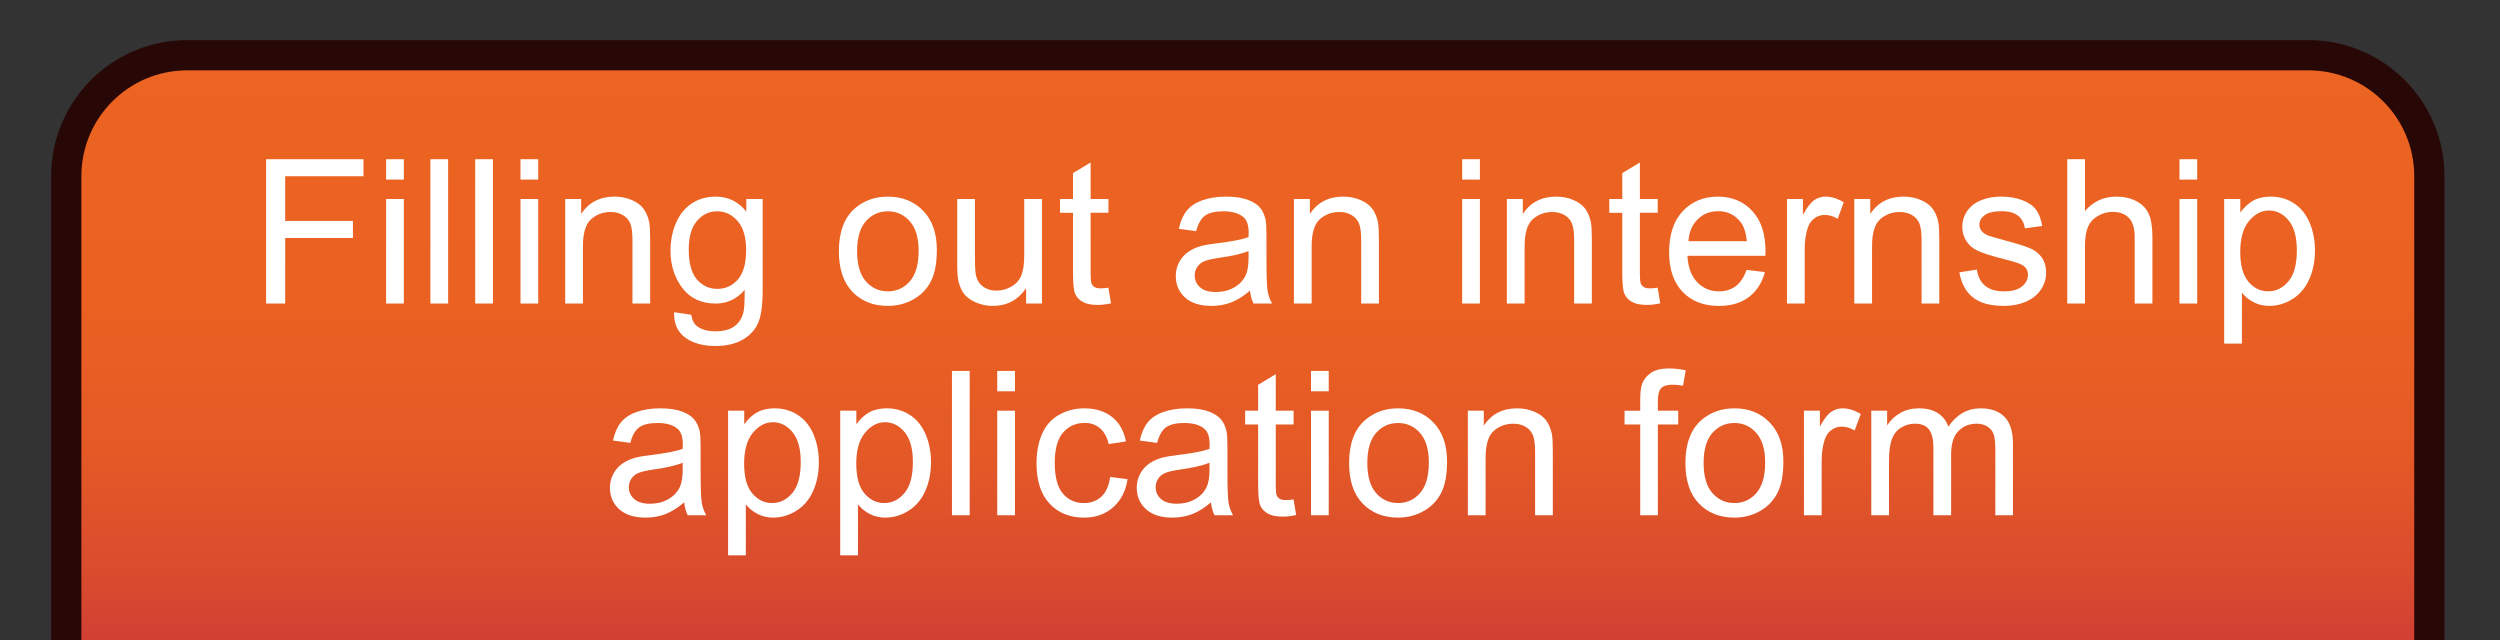 <?xml version="1.0" encoding="utf-8"?>
<!-- Generator: Adobe Illustrator 16.0.0, SVG Export Plug-In . SVG Version: 6.00 Build 0)  -->
<!DOCTYPE svg PUBLIC "-//W3C//DTD SVG 1.1//EN" "http://www.w3.org/Graphics/SVG/1.1/DTD/svg11.dtd">
<svg version="1.1" id="Capa_1" xmlns="http://www.w3.org/2000/svg" xmlns:xlink="http://www.w3.org/1999/xlink" x="0px" y="0px"
	 width="247.982px" height="63.509px" viewBox="0 0 247.982 63.509" enable-background="new 0 0 247.982 63.509"
	 xml:space="preserve">
<rect x="0" y="0" width="247.982" height="63.509" fill="#333333" stroke="none"/>
<g>
	<defs>
		<path id="SVGID_1_" d="M247.982,63.509V12.695C247.982,5.684,242.299,0,235.287,0H12.696C5.684,0,0,5.684,0,12.695v50.814H247.982
			z"/>
	</defs>
	<clipPath id="SVGID_2_">
		<use xlink:href="#SVGID_1_"  overflow="visible"/>
	</clipPath>
	<linearGradient id="SVGID_3_" gradientUnits="userSpaceOnUse" x1="123.773" y1="5.478" x2="123.773" y2="65.51">
		<stop  offset="0" style="stop-color:#EC6421"/>
		<stop  offset="0.41" style="stop-color:#EA6122"/>
		<stop  offset="0.657" style="stop-color:#E45926"/>
		<stop  offset="0.861" style="stop-color:#D94B2E"/>
		<stop  offset="1" style="stop-color:#CE3C35"/>
	</linearGradient>
	<path clip-path="url(#SVGID_2_)" fill="url(#SVGID_3_)" stroke="#280707" stroke-width="3" stroke-miterlimit="10" d="
		M240.974,65.509V17.478c0-6.627-5.372-12-12-12H18.572c-6.627,0-12,5.373-12,12v48.031H240.974z"/>
</g>
<g>
	<path fill="#FFFFFF" d="M26.395,30.109V15.793h9.658v1.689h-7.764v4.434h6.719v1.689h-6.719v6.504H26.395z"/>
	<path fill="#FFFFFF" d="M38.299,17.814v-2.021h1.758v2.021H38.299z M38.299,30.109V19.738h1.758v10.371H38.299z"/>
	<path fill="#FFFFFF" d="M42.693,30.109V15.793h1.758v14.316H42.693z"/>
	<path fill="#FFFFFF" d="M47.137,30.109V15.793h1.758v14.316H47.137z"/>
	<path fill="#FFFFFF" d="M51.629,17.814v-2.021h1.758v2.021H51.629z M51.629,30.109V19.738h1.758v10.371H51.629z"/>
	<path fill="#FFFFFF" d="M56.063,30.109V19.738h1.582v1.475c0.762-1.139,1.862-1.709,3.301-1.709c0.625,0,1.199,0.112,1.724,0.337
		s0.916,0.519,1.177,0.884s0.442,0.797,0.547,1.299c0.065,0.326,0.098,0.895,0.098,1.709v6.377h-1.758v-6.309
		c0-0.716-0.068-1.251-0.205-1.606s-0.379-0.638-0.728-0.85s-0.757-0.317-1.226-0.317c-0.749,0-1.395,0.238-1.938,0.713
		s-0.815,1.377-0.815,2.705v5.664H56.063z"/>
	<path fill="#FFFFFF" d="M66.863,30.969l1.709,0.254c0.071,0.527,0.271,0.912,0.596,1.152c0.437,0.326,1.032,0.488,1.787,0.488
		c0.813,0,1.442-0.163,1.885-0.488s0.742-0.781,0.898-1.367c0.091-0.358,0.134-1.11,0.127-2.256
		c-0.769,0.905-1.726,1.357-2.871,1.357c-1.426,0-2.529-0.514-3.311-1.543s-1.172-2.262-1.172-3.701c0-0.99,0.179-1.903,0.537-2.739
		s0.877-1.483,1.558-1.938s1.479-0.684,2.397-0.684c1.224,0,2.233,0.495,3.027,1.484v-1.25h1.621v8.965
		c0,1.615-0.164,2.759-0.493,3.433s-0.85,1.206-1.563,1.597s-1.59,0.586-2.632,0.586c-1.237,0-2.236-0.278-2.998-0.835
		S66.837,32.088,66.863,30.969z M68.318,24.738c0,1.361,0.271,2.354,0.811,2.979s1.218,0.938,2.031,0.938
		c0.808,0,1.484-0.311,2.031-0.933s0.82-1.597,0.82-2.925c0-1.27-0.281-2.227-0.845-2.871s-1.242-0.967-2.036-0.967
		c-0.781,0-1.445,0.317-1.992,0.952S68.318,23.488,68.318,24.738z"/>
	<path fill="#FFFFFF" d="M83.211,24.924c0-1.92,0.534-3.343,1.602-4.268c0.892-0.768,1.979-1.152,3.262-1.152
		c1.426,0,2.591,0.467,3.496,1.401s1.357,2.225,1.357,3.872c0,1.334-0.2,2.384-0.601,3.149s-0.983,1.359-1.748,1.782
		s-1.6,0.635-2.505,0.635c-1.452,0-2.625-0.465-3.521-1.396S83.211,26.675,83.211,24.924z M85.018,24.924
		c0,1.328,0.29,2.323,0.869,2.983s1.309,0.991,2.188,0.991c0.872,0,1.599-0.332,2.178-0.996s0.869-1.676,0.869-3.037
		c0-1.283-0.291-2.254-0.874-2.915s-1.307-0.991-2.173-0.991c-0.879,0-1.608,0.329-2.188,0.986S85.018,23.596,85.018,24.924z"/>
	<path fill="#FFFFFF" d="M101.785,30.109v-1.523c-0.808,1.172-1.904,1.758-3.291,1.758c-0.612,0-1.184-0.117-1.714-0.352
		s-0.925-0.529-1.182-0.884s-0.438-0.79-0.542-1.304c-0.071-0.345-0.107-0.892-0.107-1.641v-6.426h1.758v5.752
		c0,0.918,0.036,1.537,0.107,1.855c0.11,0.462,0.345,0.825,0.703,1.089s0.801,0.396,1.328,0.396s1.022-0.135,1.484-0.405
		s0.789-0.638,0.981-1.104s0.288-1.141,0.288-2.026v-5.557h1.758v10.371H101.785z"/>
	<path fill="#FFFFFF" d="M109.949,28.537l0.254,1.553c-0.495,0.104-0.938,0.156-1.328,0.156c-0.638,0-1.133-0.101-1.484-0.303
		s-0.599-0.467-0.742-0.796s-0.215-1.021-0.215-2.075v-5.967h-1.289v-1.367h1.289V17.17l1.748-1.055v3.623h1.768v1.367h-1.768v6.064
		c0,0.501,0.031,0.824,0.093,0.967s0.163,0.257,0.303,0.342s0.34,0.127,0.601,0.127C109.373,28.605,109.63,28.583,109.949,28.537z"
		/>
	<path fill="#FFFFFF" d="M123.992,28.83c-0.651,0.553-1.277,0.944-1.88,1.172s-1.248,0.342-1.938,0.342
		c-1.14,0-2.015-0.278-2.627-0.835s-0.918-1.268-0.918-2.134c0-0.508,0.115-0.972,0.347-1.392s0.534-0.757,0.908-1.011
		s0.796-0.446,1.265-0.576c0.345-0.091,0.866-0.179,1.563-0.264c1.419-0.169,2.464-0.371,3.135-0.605
		c0.007-0.241,0.01-0.394,0.01-0.459c0-0.716-0.166-1.221-0.498-1.514c-0.449-0.397-1.116-0.596-2.002-0.596
		c-0.827,0-1.438,0.145-1.831,0.435s-0.686,0.802-0.874,1.538l-1.719-0.234c0.156-0.736,0.413-1.33,0.771-1.782
		s0.876-0.801,1.553-1.045s1.462-0.366,2.354-0.366c0.886,0,1.604,0.104,2.158,0.313s0.96,0.47,1.221,0.786s0.442,0.714,0.547,1.196
		c0.059,0.299,0.088,0.84,0.088,1.621v2.344c0,1.634,0.037,2.667,0.112,3.101s0.223,0.848,0.444,1.245h-1.836
		C124.161,29.745,124.044,29.318,123.992,28.83z M123.846,24.904c-0.638,0.26-1.595,0.482-2.871,0.664
		c-0.723,0.104-1.233,0.221-1.533,0.352s-0.53,0.321-0.693,0.571s-0.244,0.529-0.244,0.835c0,0.469,0.178,0.859,0.532,1.172
		s0.874,0.469,1.558,0.469c0.677,0,1.279-0.148,1.807-0.444s0.915-0.702,1.162-1.216c0.188-0.397,0.283-0.983,0.283-1.758V24.904z"
		/>
	<path fill="#FFFFFF" d="M128.348,30.109V19.738h1.582v1.475c0.762-1.139,1.862-1.709,3.301-1.709c0.625,0,1.199,0.112,1.724,0.337
		s0.916,0.519,1.177,0.884s0.442,0.797,0.547,1.299c0.065,0.326,0.098,0.895,0.098,1.709v6.377h-1.758v-6.309
		c0-0.716-0.068-1.251-0.205-1.606s-0.379-0.638-0.728-0.85s-0.757-0.317-1.226-0.317c-0.749,0-1.395,0.238-1.938,0.713
		s-0.815,1.377-0.815,2.705v5.664H128.348z"/>
	<path fill="#FFFFFF" d="M145.037,17.814v-2.021h1.758v2.021H145.037z M145.037,30.109V19.738h1.758v10.371H145.037z"/>
	<path fill="#FFFFFF" d="M149.471,30.109V19.738h1.582v1.475c0.762-1.139,1.862-1.709,3.301-1.709c0.625,0,1.199,0.112,1.724,0.337
		s0.916,0.519,1.177,0.884s0.442,0.797,0.547,1.299c0.065,0.326,0.098,0.895,0.098,1.709v6.377h-1.758v-6.309
		c0-0.716-0.068-1.251-0.205-1.606s-0.379-0.638-0.728-0.85s-0.757-0.317-1.226-0.317c-0.749,0-1.395,0.238-1.938,0.713
		s-0.815,1.377-0.815,2.705v5.664H149.471z"/>
	<path fill="#FFFFFF" d="M164.432,28.537l0.254,1.553c-0.495,0.104-0.938,0.156-1.328,0.156c-0.638,0-1.133-0.101-1.484-0.303
		s-0.599-0.467-0.742-0.796s-0.215-1.021-0.215-2.075v-5.967h-1.289v-1.367h1.289V17.17l1.748-1.055v3.623h1.768v1.367h-1.768v6.064
		c0,0.501,0.031,0.824,0.093,0.967s0.163,0.257,0.303,0.342s0.34,0.127,0.601,0.127C163.855,28.605,164.112,28.583,164.432,28.537z"
		/>
	<path fill="#FFFFFF" d="M173.25,26.77l1.816,0.225c-0.286,1.061-0.817,1.885-1.592,2.471s-1.765,0.879-2.969,0.879
		c-1.517,0-2.72-0.467-3.608-1.401s-1.333-2.245-1.333-3.931c0-1.745,0.449-3.099,1.348-4.063s2.063-1.445,3.496-1.445
		c1.387,0,2.52,0.472,3.398,1.416s1.318,2.272,1.318,3.984c0,0.104-0.003,0.26-0.01,0.469h-7.734
		c0.065,1.139,0.388,2.012,0.967,2.617s1.302,0.908,2.168,0.908c0.645,0,1.194-0.169,1.65-0.508S172.983,27.512,173.25,26.77z
		 M167.479,23.928h5.791c-0.078-0.873-0.3-1.527-0.664-1.963c-0.56-0.677-1.286-1.016-2.178-1.016c-0.808,0-1.486,0.27-2.036,0.811
		S167.537,23.023,167.479,23.928z"/>
	<path fill="#FFFFFF" d="M177.254,30.109V19.738h1.582v1.572c0.403-0.736,0.776-1.221,1.118-1.455s0.718-0.352,1.128-0.352
		c0.593,0,1.194,0.189,1.807,0.566l-0.605,1.631c-0.43-0.254-0.859-0.381-1.289-0.381c-0.384,0-0.729,0.116-1.035,0.347
		s-0.524,0.552-0.654,0.962c-0.195,0.625-0.293,1.309-0.293,2.051v5.43H177.254z"/>
	<path fill="#FFFFFF" d="M183.934,30.109V19.738h1.582v1.475c0.762-1.139,1.862-1.709,3.301-1.709c0.625,0,1.199,0.112,1.724,0.337
		s0.916,0.519,1.177,0.884s0.442,0.797,0.547,1.299c0.065,0.326,0.098,0.895,0.098,1.709v6.377h-1.758v-6.309
		c0-0.716-0.068-1.251-0.205-1.606s-0.379-0.638-0.728-0.85s-0.757-0.317-1.226-0.317c-0.749,0-1.395,0.238-1.938,0.713
		s-0.815,1.377-0.815,2.705v5.664H183.934z"/>
	<path fill="#FFFFFF" d="M194.354,27.014l1.738-0.273c0.098,0.697,0.369,1.23,0.815,1.602s1.069,0.557,1.87,0.557
		c0.808,0,1.406-0.165,1.797-0.493s0.586-0.714,0.586-1.157c0-0.397-0.173-0.709-0.518-0.938c-0.241-0.156-0.84-0.355-1.797-0.596
		c-1.289-0.326-2.183-0.607-2.681-0.845s-0.876-0.566-1.133-0.986s-0.386-0.884-0.386-1.392c0-0.462,0.105-0.89,0.317-1.284
		s0.5-0.721,0.864-0.981c0.273-0.202,0.646-0.373,1.118-0.513s0.979-0.21,1.519-0.21c0.813,0,1.528,0.117,2.144,0.352
		s1.069,0.552,1.362,0.952s0.495,0.936,0.605,1.606l-1.719,0.234c-0.078-0.534-0.305-0.951-0.679-1.25s-0.903-0.449-1.587-0.449
		c-0.808,0-1.384,0.133-1.729,0.4s-0.518,0.58-0.518,0.938c0,0.228,0.071,0.433,0.215,0.615c0.144,0.189,0.368,0.345,0.674,0.469
		c0.176,0.065,0.693,0.215,1.553,0.449c1.243,0.332,2.111,0.604,2.603,0.815s0.877,0.519,1.157,0.923s0.42,0.905,0.42,1.504
		c0,0.586-0.171,1.138-0.513,1.655s-0.835,0.918-1.479,1.201s-1.374,0.425-2.188,0.425c-1.348,0-2.375-0.28-3.081-0.84
		S194.549,28.114,194.354,27.014z"/>
	<path fill="#FFFFFF" d="M205.057,30.109V15.793h1.758v5.137c0.82-0.951,1.855-1.426,3.105-1.426c0.769,0,1.436,0.151,2.002,0.454
		s0.972,0.721,1.216,1.255s0.366,1.309,0.366,2.324v6.572h-1.758v-6.572c0-0.879-0.19-1.519-0.571-1.919s-0.92-0.601-1.616-0.601
		c-0.521,0-1.011,0.135-1.47,0.405s-0.786,0.636-0.981,1.099s-0.293,1.1-0.293,1.914v5.674H205.057z"/>
	<path fill="#FFFFFF" d="M216.189,17.814v-2.021h1.758v2.021H216.189z M216.189,30.109V19.738h1.758v10.371H216.189z"/>
	<path fill="#FFFFFF" d="M220.623,34.084V19.738h1.602v1.348c0.378-0.527,0.804-0.923,1.279-1.187s1.052-0.396,1.729-0.396
		c0.886,0,1.667,0.228,2.344,0.684s1.188,1.099,1.533,1.929s0.518,1.74,0.518,2.729c0,1.061-0.19,2.017-0.571,2.866
		s-0.935,1.5-1.66,1.953s-1.489,0.679-2.29,0.679c-0.586,0-1.111-0.124-1.577-0.371s-0.848-0.56-1.147-0.938v5.049H220.623z
		 M222.215,24.982c0,1.334,0.271,2.321,0.811,2.959s1.194,0.957,1.963,0.957c0.781,0,1.45-0.331,2.007-0.991
		s0.835-1.685,0.835-3.071c0-1.322-0.271-2.311-0.815-2.969s-1.193-0.986-1.948-0.986c-0.749,0-1.411,0.35-1.987,1.05
		S222.215,23.648,222.215,24.982z"/>
	<path fill="#FFFFFF" d="M67.864,49.83c-0.651,0.553-1.277,0.944-1.88,1.172s-1.248,0.342-1.938,0.342
		c-1.14,0-2.015-0.279-2.627-0.835c-0.612-0.557-0.918-1.268-0.918-2.134c0-0.508,0.115-0.972,0.347-1.392s0.534-0.757,0.908-1.011
		s0.796-0.446,1.265-0.576c0.345-0.091,0.866-0.179,1.563-0.264c1.419-0.169,2.464-0.371,3.135-0.605
		c0.007-0.241,0.01-0.394,0.01-0.459c0-0.716-0.166-1.221-0.498-1.514c-0.449-0.397-1.116-0.596-2.002-0.596
		c-0.827,0-1.438,0.145-1.831,0.435s-0.686,0.802-0.874,1.538l-1.719-0.234c0.156-0.736,0.413-1.33,0.771-1.782
		s0.876-0.801,1.553-1.045s1.462-0.366,2.354-0.366c0.886,0,1.604,0.104,2.158,0.313s0.96,0.47,1.221,0.786s0.442,0.714,0.547,1.196
		c0.059,0.299,0.088,0.84,0.088,1.621v2.344c0,1.634,0.037,2.667,0.112,3.101s0.223,0.848,0.444,1.246h-1.836
		C68.033,50.745,67.916,50.318,67.864,49.83z M67.718,45.904c-0.638,0.26-1.595,0.482-2.871,0.664
		c-0.723,0.104-1.233,0.221-1.533,0.352s-0.53,0.321-0.693,0.571s-0.244,0.529-0.244,0.835c0,0.469,0.178,0.859,0.532,1.172
		s0.874,0.469,1.558,0.469c0.677,0,1.279-0.148,1.807-0.444s0.915-0.702,1.162-1.216c0.188-0.397,0.283-0.983,0.283-1.758V45.904z"
		/>
	<path fill="#FFFFFF" d="M72.22,55.084V40.738h1.602v1.348c0.378-0.527,0.804-0.923,1.279-1.187s1.052-0.396,1.729-0.396
		c0.886,0,1.667,0.228,2.344,0.684s1.188,1.099,1.533,1.929s0.518,1.74,0.518,2.729c0,1.061-0.19,2.017-0.571,2.866
		s-0.935,1.5-1.66,1.953s-1.489,0.679-2.29,0.679c-0.586,0-1.111-0.124-1.577-0.372s-0.848-0.56-1.147-0.938v5.049H72.22z
		 M73.812,45.982c0,1.334,0.271,2.321,0.811,2.959s1.194,0.957,1.963,0.957c0.781,0,1.45-0.331,2.007-0.991s0.835-1.685,0.835-3.071
		c0-1.322-0.271-2.311-0.815-2.969s-1.193-0.986-1.948-0.986c-0.749,0-1.411,0.35-1.987,1.05S73.812,44.648,73.812,45.982z"/>
	<path fill="#FFFFFF" d="M83.343,55.084V40.738h1.602v1.348c0.378-0.527,0.804-0.923,1.279-1.187s1.052-0.396,1.729-0.396
		c0.886,0,1.667,0.228,2.344,0.684s1.188,1.099,1.533,1.929s0.518,1.74,0.518,2.729c0,1.061-0.19,2.017-0.571,2.866
		s-0.935,1.5-1.66,1.953s-1.489,0.679-2.29,0.679c-0.586,0-1.111-0.124-1.577-0.372s-0.848-0.56-1.147-0.938v5.049H83.343z
		 M84.935,45.982c0,1.334,0.271,2.321,0.811,2.959s1.194,0.957,1.963,0.957c0.781,0,1.45-0.331,2.007-0.991s0.835-1.685,0.835-3.071
		c0-1.322-0.271-2.311-0.815-2.969s-1.193-0.986-1.948-0.986c-0.749,0-1.411,0.35-1.987,1.05S84.935,44.648,84.935,45.982z"/>
	<path fill="#FFFFFF" d="M94.427,51.11V36.793h1.758V51.11H94.427z"/>
	<path fill="#FFFFFF" d="M98.919,38.814v-2.021h1.758v2.021H98.919z M98.919,51.11V40.738h1.758V51.11H98.919z"/>
	<path fill="#FFFFFF" d="M110.12,47.311l1.729,0.225c-0.188,1.191-0.672,2.124-1.45,2.798s-1.733,1.011-2.866,1.011
		c-1.419,0-2.561-0.464-3.423-1.392s-1.294-2.257-1.294-3.989c0-1.12,0.186-2.1,0.557-2.939s0.936-1.47,1.694-1.89
		s1.584-0.63,2.476-0.63c1.126,0,2.048,0.285,2.764,0.854s1.175,1.378,1.377,2.427l-1.709,0.264
		c-0.163-0.697-0.451-1.221-0.864-1.572s-0.913-0.527-1.499-0.527c-0.886,0-1.604,0.317-2.158,0.952s-0.83,1.639-0.83,3.013
		c0,1.393,0.267,2.406,0.801,3.037s1.23,0.947,2.09,0.947c0.69,0,1.267-0.211,1.729-0.635S109.996,48.189,110.12,47.311z"/>
	<path fill="#FFFFFF" d="M120.12,49.83c-0.651,0.553-1.277,0.944-1.88,1.172s-1.248,0.342-1.938,0.342
		c-1.14,0-2.015-0.279-2.627-0.835c-0.612-0.557-0.918-1.268-0.918-2.134c0-0.508,0.115-0.972,0.347-1.392s0.534-0.757,0.908-1.011
		s0.796-0.446,1.265-0.576c0.345-0.091,0.866-0.179,1.563-0.264c1.419-0.169,2.464-0.371,3.135-0.605
		c0.007-0.241,0.01-0.394,0.01-0.459c0-0.716-0.166-1.221-0.498-1.514c-0.449-0.397-1.116-0.596-2.002-0.596
		c-0.827,0-1.438,0.145-1.831,0.435s-0.686,0.802-0.874,1.538l-1.719-0.234c0.156-0.736,0.413-1.33,0.771-1.782
		s0.876-0.801,1.553-1.045s1.462-0.366,2.354-0.366c0.886,0,1.604,0.104,2.158,0.313s0.96,0.47,1.221,0.786s0.442,0.714,0.547,1.196
		c0.059,0.299,0.088,0.84,0.088,1.621v2.344c0,1.634,0.037,2.667,0.112,3.101s0.223,0.848,0.444,1.246h-1.836
		C120.289,50.745,120.172,50.318,120.12,49.83z M119.974,45.904c-0.638,0.26-1.595,0.482-2.871,0.664
		c-0.723,0.104-1.233,0.221-1.533,0.352s-0.53,0.321-0.693,0.571s-0.244,0.529-0.244,0.835c0,0.469,0.178,0.859,0.532,1.172
		s0.874,0.469,1.558,0.469c0.677,0,1.279-0.148,1.807-0.444s0.915-0.702,1.162-1.216c0.188-0.397,0.283-0.983,0.283-1.758V45.904z"
		/>
	<path fill="#FFFFFF" d="M128.313,49.537l0.254,1.553c-0.495,0.104-0.938,0.156-1.328,0.156c-0.638,0-1.133-0.102-1.484-0.303
		s-0.599-0.467-0.742-0.796s-0.215-1.021-0.215-2.075v-5.967h-1.289v-1.367h1.289V38.17l1.748-1.055v3.623h1.768v1.367h-1.768v6.064
		c0,0.501,0.031,0.824,0.093,0.967s0.163,0.257,0.303,0.342s0.34,0.127,0.601,0.127C127.737,49.605,127.994,49.583,128.313,49.537z"
		/>
	<path fill="#FFFFFF" d="M130.042,38.814v-2.021h1.758v2.021H130.042z M130.042,51.11V40.738h1.758V51.11H130.042z"/>
	<path fill="#FFFFFF" d="M133.821,45.924c0-1.92,0.534-3.343,1.602-4.268c0.892-0.768,1.979-1.152,3.262-1.152
		c1.426,0,2.591,0.467,3.496,1.401s1.357,2.225,1.357,3.872c0,1.334-0.2,2.384-0.601,3.149s-0.983,1.359-1.748,1.782
		s-1.6,0.635-2.505,0.635c-1.452,0-2.625-0.466-3.521-1.397S133.821,47.675,133.821,45.924z M135.628,45.924
		c0,1.328,0.29,2.323,0.869,2.983s1.309,0.991,2.188,0.991c0.872,0,1.599-0.332,2.178-0.996s0.869-1.676,0.869-3.037
		c0-1.283-0.291-2.254-0.874-2.915s-1.307-0.991-2.173-0.991c-0.879,0-1.608,0.329-2.188,0.986S135.628,44.596,135.628,45.924z"/>
	<path fill="#FFFFFF" d="M145.599,51.11V40.738h1.582v1.475c0.762-1.139,1.862-1.709,3.301-1.709c0.625,0,1.199,0.112,1.724,0.337
		s0.916,0.519,1.177,0.884s0.442,0.797,0.547,1.299c0.065,0.326,0.098,0.895,0.098,1.709v6.377h-1.758v-6.309
		c0-0.716-0.068-1.251-0.205-1.606s-0.379-0.638-0.728-0.85s-0.757-0.317-1.226-0.317c-0.749,0-1.395,0.238-1.938,0.713
		s-0.815,1.377-0.815,2.705v5.665H145.599z"/>
	<path fill="#FFFFFF" d="M162.698,51.11v-9.004h-1.553v-1.367h1.553v-1.104c0-0.697,0.062-1.214,0.186-1.553
		c0.169-0.456,0.467-0.825,0.894-1.108s1.023-0.425,1.792-0.425c0.495,0,1.042,0.059,1.641,0.176l-0.264,1.533
		c-0.364-0.065-0.71-0.098-1.035-0.098c-0.534,0-0.911,0.114-1.133,0.342s-0.332,0.654-0.332,1.279v0.957h2.021v1.367h-2.021v9.004
		H162.698z"/>
	<path fill="#FFFFFF" d="M167.181,45.924c0-1.92,0.534-3.343,1.602-4.268c0.892-0.768,1.979-1.152,3.262-1.152
		c1.426,0,2.591,0.467,3.496,1.401s1.357,2.225,1.357,3.872c0,1.334-0.2,2.384-0.601,3.149s-0.983,1.359-1.748,1.782
		s-1.6,0.635-2.505,0.635c-1.452,0-2.625-0.466-3.521-1.397S167.181,47.675,167.181,45.924z M168.987,45.924
		c0,1.328,0.29,2.323,0.869,2.983s1.309,0.991,2.188,0.991c0.872,0,1.599-0.332,2.178-0.996s0.869-1.676,0.869-3.037
		c0-1.283-0.291-2.254-0.874-2.915s-1.307-0.991-2.173-0.991c-0.879,0-1.608,0.329-2.188,0.986S168.987,44.596,168.987,45.924z"/>
	<path fill="#FFFFFF" d="M178.938,51.11V40.738h1.582v1.572c0.403-0.736,0.776-1.221,1.118-1.455s0.718-0.352,1.128-0.352
		c0.593,0,1.194,0.189,1.807,0.566l-0.605,1.631c-0.43-0.254-0.859-0.381-1.289-0.381c-0.384,0-0.729,0.116-1.035,0.347
		s-0.524,0.552-0.654,0.962c-0.195,0.625-0.293,1.309-0.293,2.051v5.43H178.938z"/>
	<path fill="#FFFFFF" d="M185.618,51.11V40.738h1.572v1.455c0.325-0.508,0.759-0.917,1.299-1.226s1.155-0.464,1.846-0.464
		c0.769,0,1.398,0.16,1.89,0.479s0.838,0.765,1.04,1.338c0.82-1.211,1.888-1.816,3.203-1.816c1.028,0,1.819,0.285,2.373,0.854
		s0.83,1.447,0.83,2.632v7.12h-1.748v-6.534c0-0.703-0.057-1.209-0.171-1.519s-0.32-0.558-0.62-0.747s-0.651-0.283-1.055-0.283
		c-0.729,0-1.335,0.243-1.816,0.728s-0.723,1.261-0.723,2.329v6.026h-1.758v-6.739c0-0.781-0.144-1.367-0.43-1.758
		s-0.755-0.586-1.406-0.586c-0.495,0-0.952,0.13-1.372,0.391s-0.725,0.641-0.913,1.143s-0.283,1.224-0.283,2.168v5.381H185.618z"/>
</g>
</svg>
